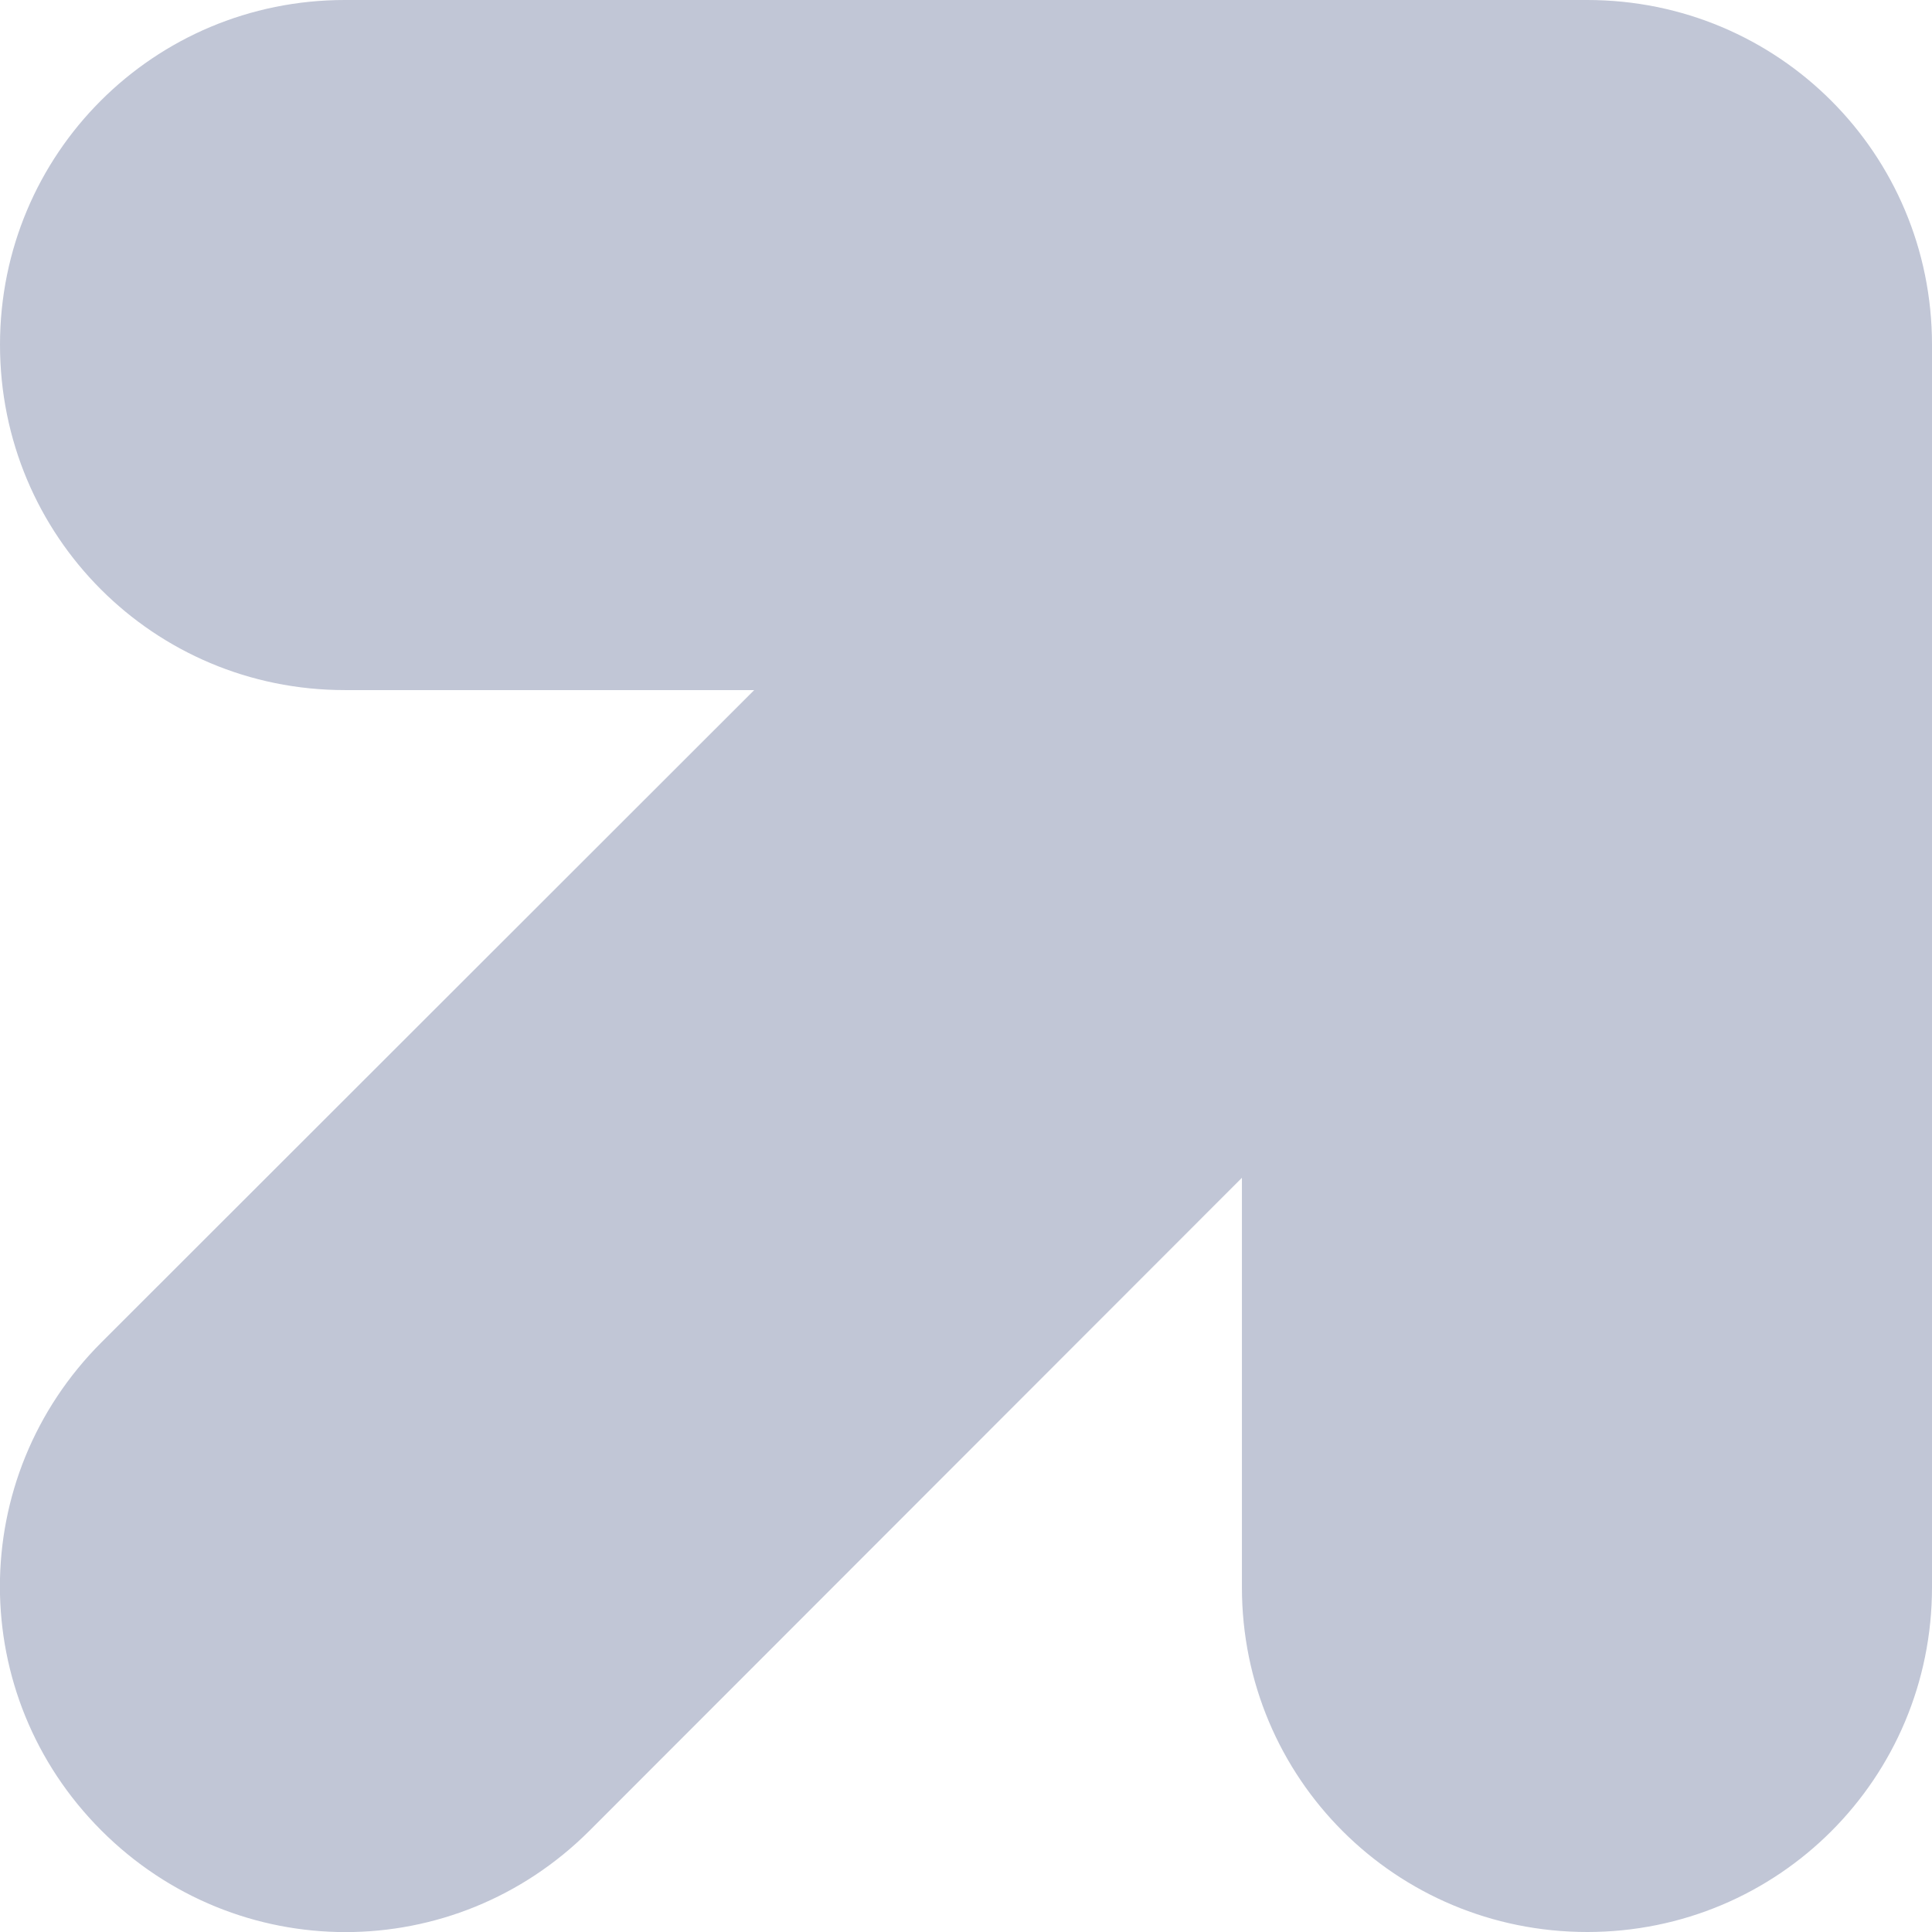 
<svg xmlns="http://www.w3.org/2000/svg" xmlns:xlink="http://www.w3.org/1999/xlink" width="16px" height="16px" viewBox="0 0 16 16" version="1.1">
<g id="surface1">
<path style=" stroke:none;fill-rule:nonzero;fill:#c1c6d6;fill-opacity:1;" d="M 2.855 0 C 1.273 0 0 1.273 0 2.855 C 0 4.441 1.273 5.715 2.855 5.715 L 6.246 5.715 L 0.84 11.117 C -0.281 12.238 -0.281 14.039 0.84 15.16 C 1.961 16.281 3.762 16.281 4.883 15.16 L 10.285 9.754 L 10.285 13.145 C 10.285 14.727 11.559 16 13.145 16 C 14.727 16 16 14.727 16 13.145 L 16 2.855 C 16 1.273 14.727 0 13.145 0 Z M 2.855 0 "/>
</g>
</svg>
